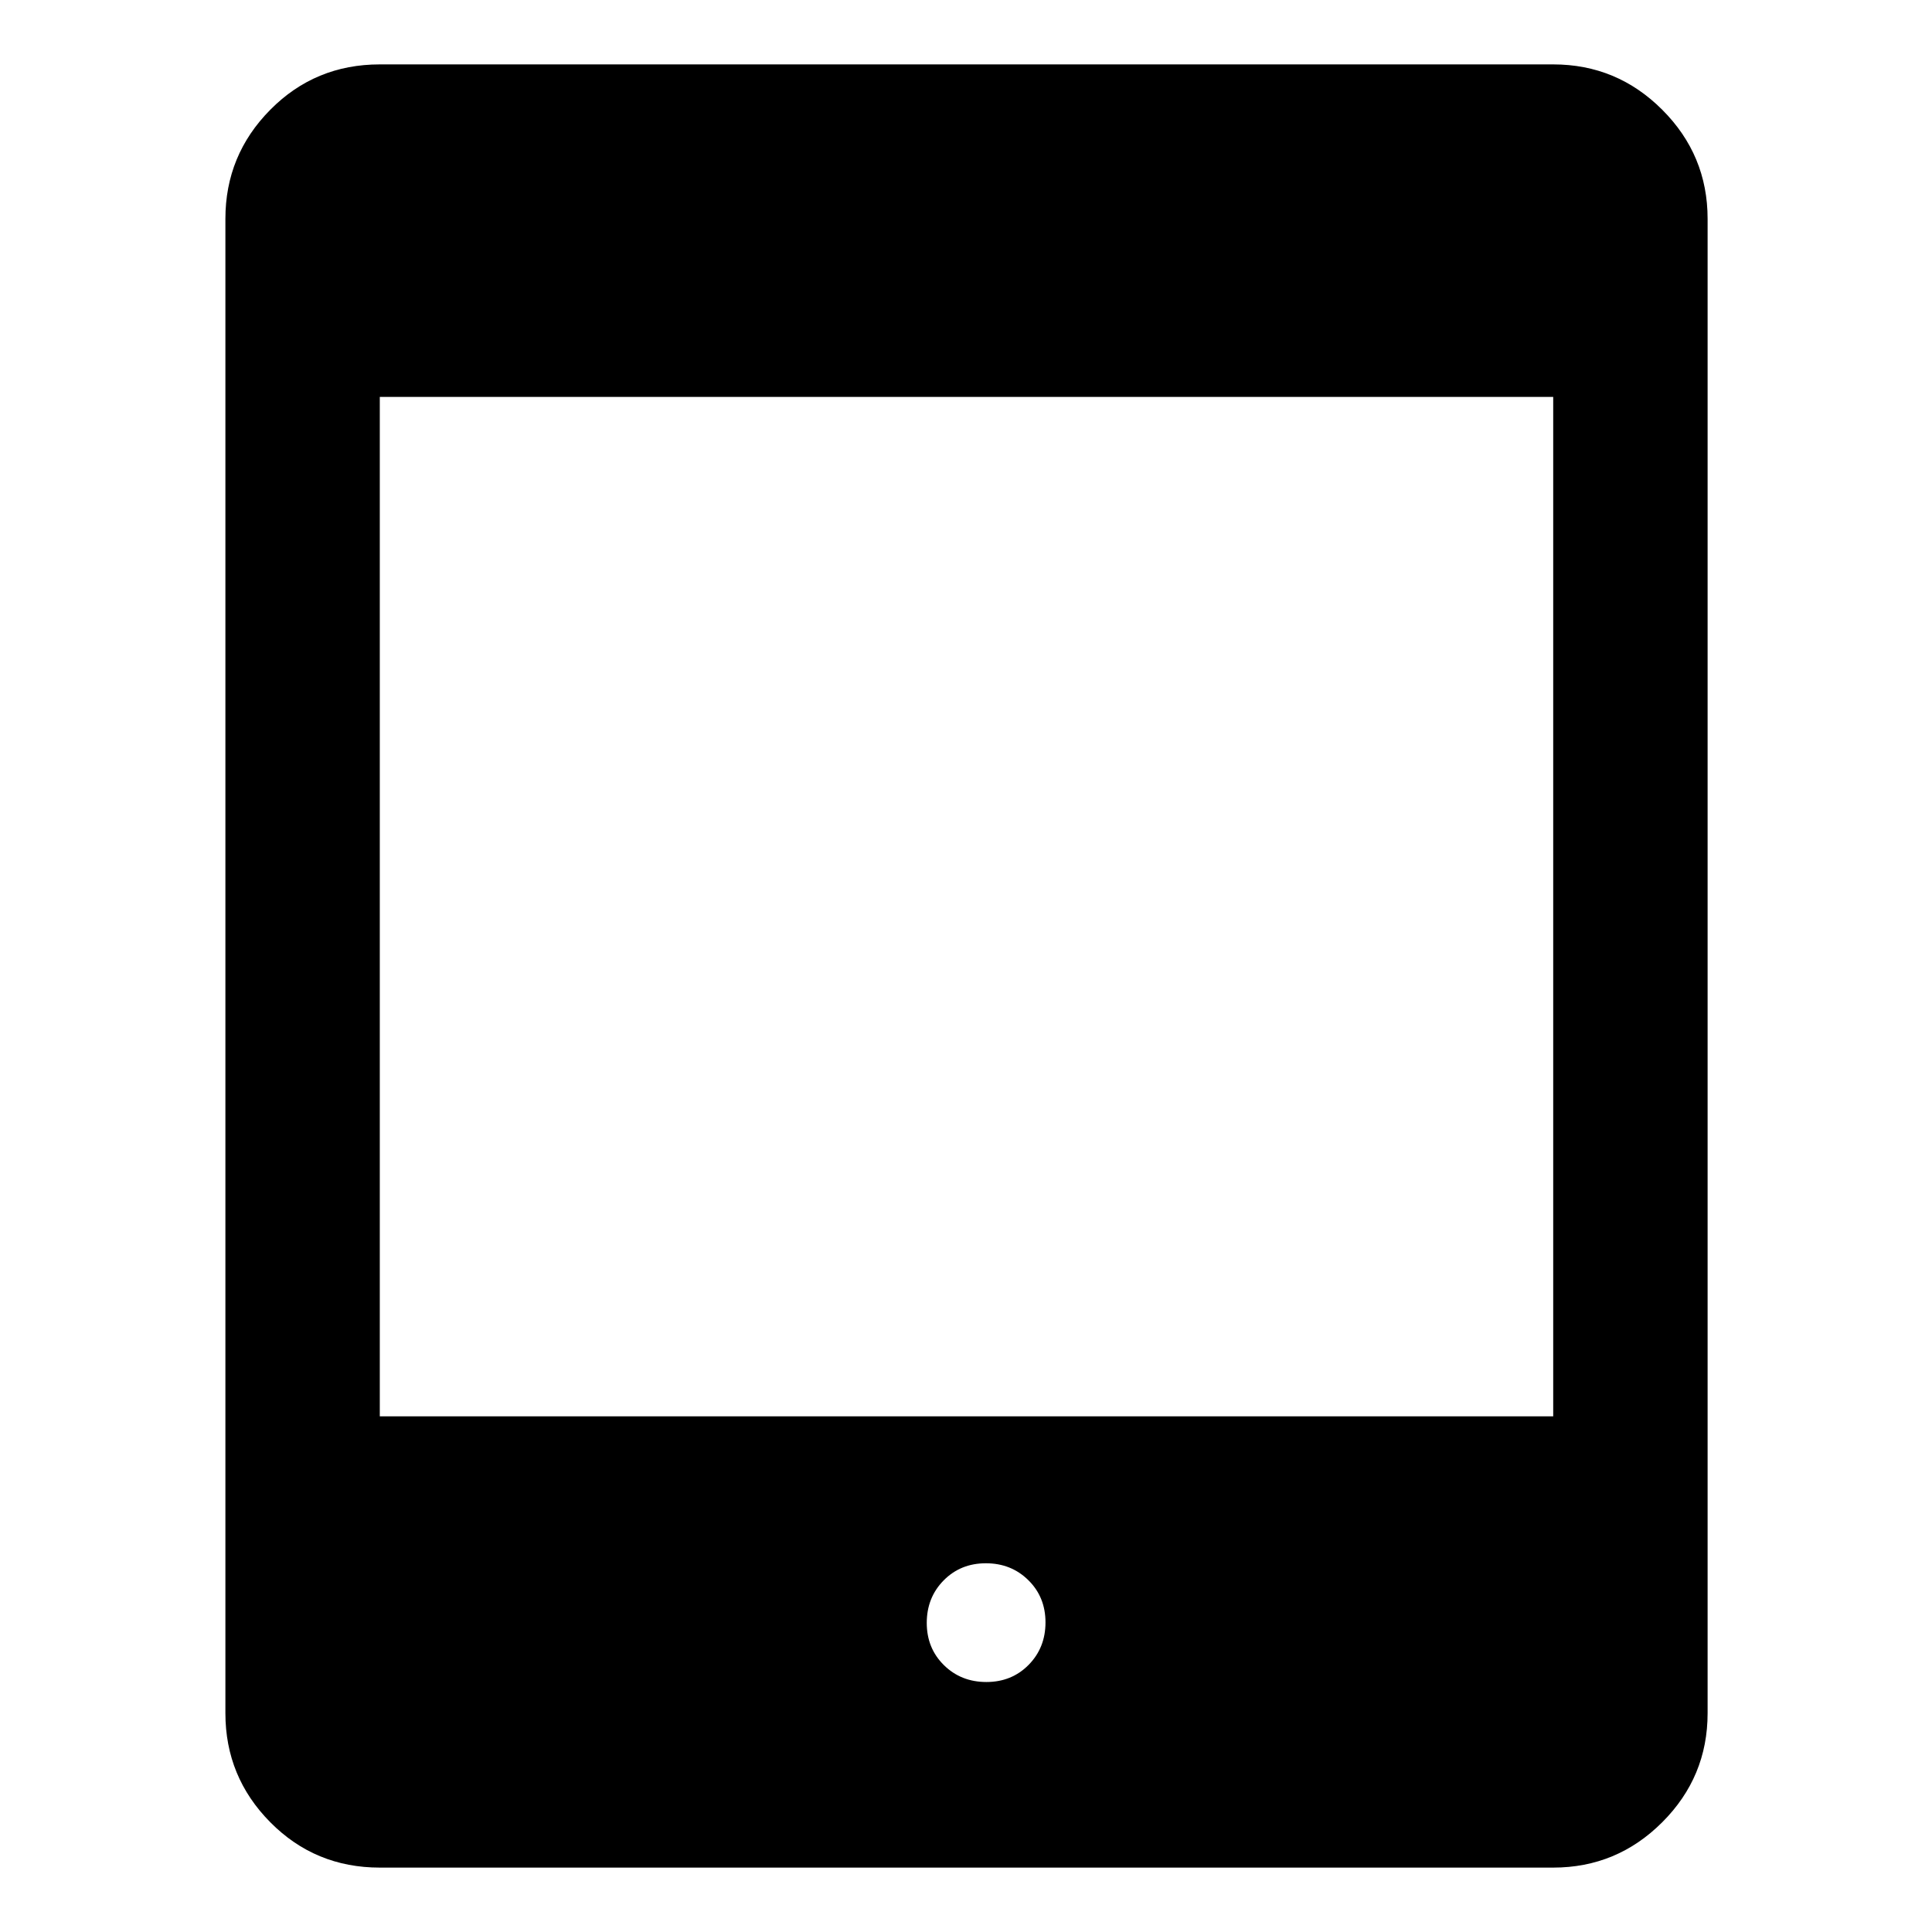 <svg xmlns="http://www.w3.org/2000/svg" height="48" viewBox="0 -960 960 960" width="48"><path d="M490.12-124.22q12.59 0 20.99-8.51 8.39-8.52 8.39-21.11t-8.52-20.98q-8.51-8.4-21.1-8.4-12.59 0-20.99 8.52-8.39 8.52-8.39 21.11 0 12.58 8.52 20.98 8.51 8.39 21.1 8.39ZM188.72-32q-32.12 0-54.42-22.54Q112-77.07 112-108.72v-742.56q0-31.65 22.3-54.18Q156.6-928 188.72-928h583.06q31.65 0 54.18 22.54 22.54 22.53 22.54 54.18v742.56q0 31.65-22.54 54.18Q803.43-32 771.78-32H188.72Zm0-224.22h583.06v-506.56H188.72v506.56Z"/></svg>